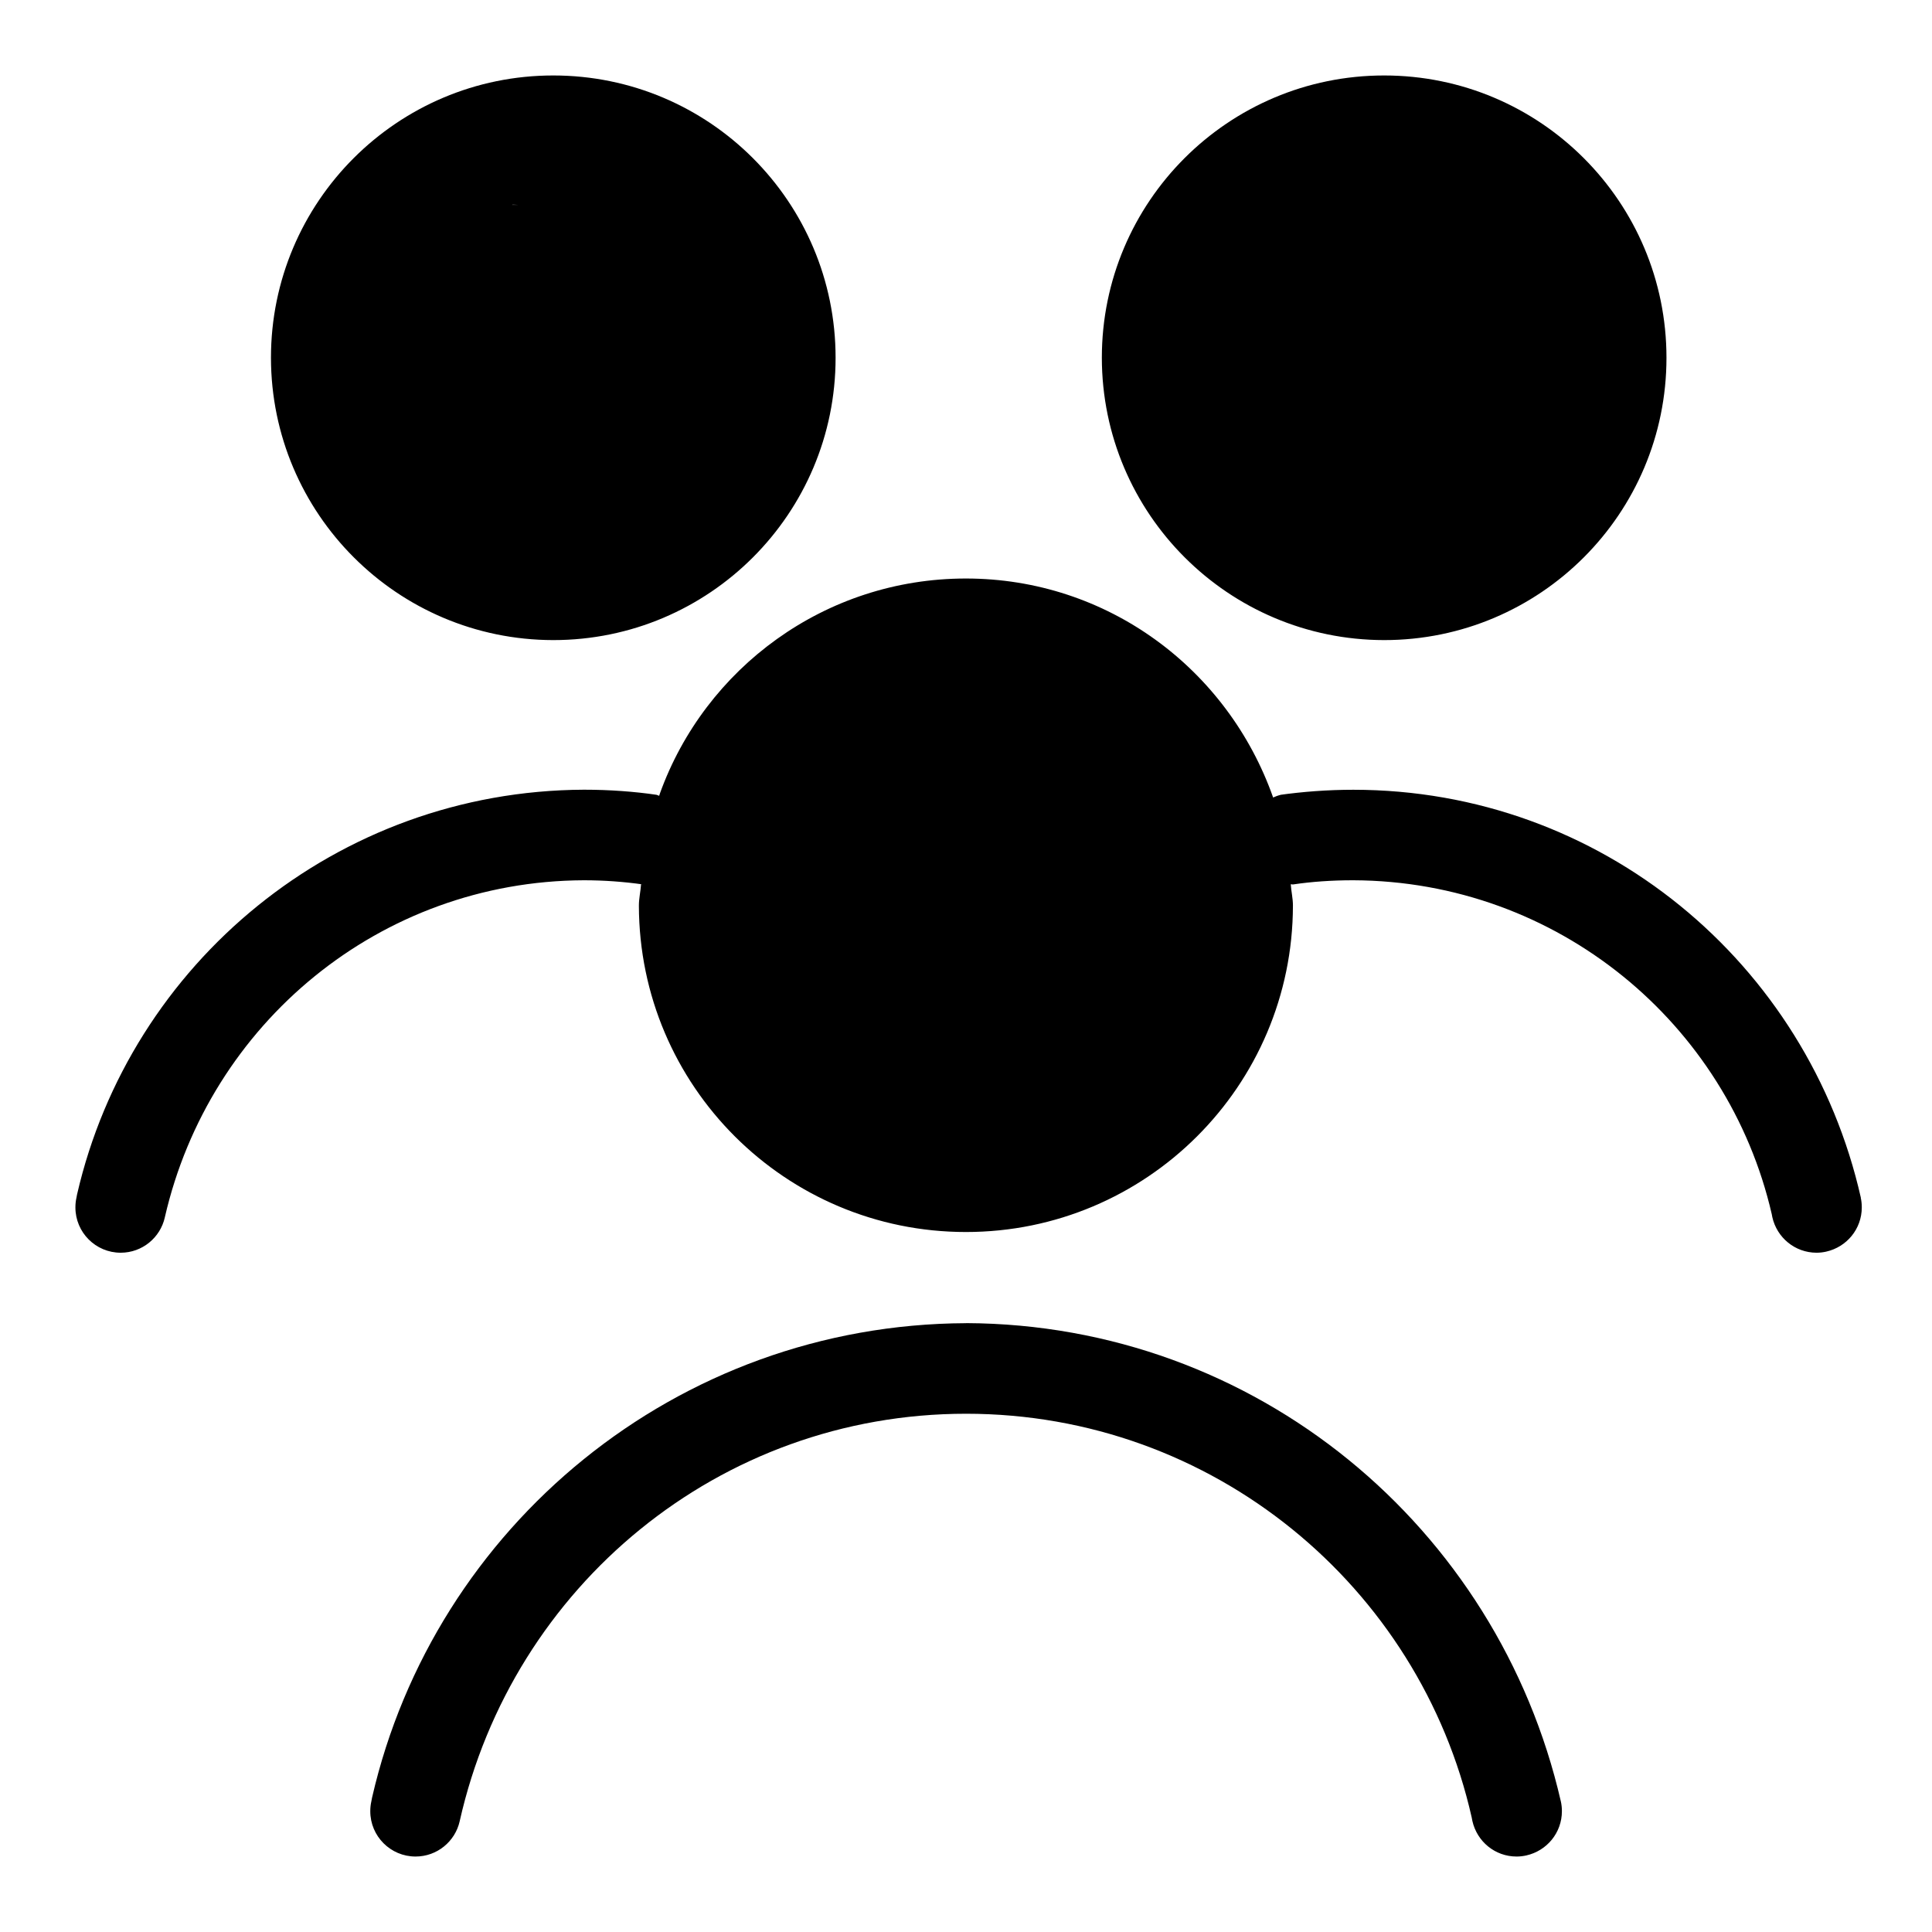 <svg width="32" height="32" xmlns="http://www.w3.org/2000/svg">
 <title>users</title>

 <g>
  <title>background</title>
  <rect fill="none" id="canvas_background" height="402" width="582" y="-1" x="-1"/>
 </g>
 <g>
  <title>Layer 1</title>
  <path id="svg_1" d="m16,21.916c-4.797,0.02 -8.806,3.369 -9.837,7.856l-0.013,0.068c-0.011,0.048 -0.017,0.103 -0.017,0.16c0,0.414 0.336,0.75 0.75,0.75c0.357,0 0.656,-0.25 0.731,-0.585l0.001,-0.005c0.875,-3.885 4.297,-6.744 8.386,-6.744s7.511,2.859 8.375,6.687l0.011,0.057c0.076,0.34 0.374,0.59 0.732,0.59c0,0 0.001,0 0.001,0l0,0c0.057,0 0.112,-0.007 0.165,-0.019l-0.005,0.001c0.34,-0.076 0.59,-0.375 0.59,-0.733c0,-0.057 -0.006,-0.112 -0.018,-0.165l0.001,0.005c-1.045,-4.554 -5.055,-7.903 -9.849,-7.924l-0.002,0l-0.002,0.001zm-6.836,-11.314c0,0 0,0 0,0c2.582,0 4.676,-2.093 4.676,-4.676s-2.093,-4.676 -4.676,-4.676c-2.582,0 -4.676,2.093 -4.676,4.676l0,0c0.003,2.581 2.095,4.673 4.675,4.676l0,0l0.001,0zm0,-7.852c0,0 0,0 0,0c1.754,0 3.176,1.422 3.176,3.176s-1.422,3.176 -3.176,3.176c-1.754,0 -3.176,-1.422 -3.176,-3.176l0,0c0.002,-1.753 1.423,-3.174 3.175,-3.176l0,0l0.001,0zm13.762,7.852c2.582,0 4.676,-2.093 4.676,-4.676s-2.093,-4.676 -4.676,-4.676c-2.582,0 -4.676,2.093 -4.676,4.676l0,0c0.003,2.581 2.095,4.673 4.675,4.676l0,0l0.001,0zm0,-7.852c1.754,0 3.176,1.422 3.176,3.176s-1.422,3.176 -3.176,3.176c-1.754,0 -3.176,-1.422 -3.176,-3.176l0,0c0.002,-1.753 1.423,-3.174 3.176,-3.176l0,0zm7.896,17.09c-0.878,-3.894 -4.308,-6.759 -8.406,-6.759c-0.423,0 -0.839,0.031 -1.246,0.089l0.046,-0.006c-0.049,0.012 -0.092,0.028 -0.133,0.047l0.004,-0.002c-0.751,-2.129 -2.745,-3.627 -5.089,-3.627c-2.334,0 -4.321,1.485 -5.068,3.561l-0.012,0.038c-0.017,-0.004 -0.03,-0.014 -0.047,-0.017c-0.359,-0.053 -0.773,-0.084 -1.195,-0.084c-0.002,0 -0.005,0 -0.007,0l0,0c-4.092,0.018 -7.511,2.874 -8.392,6.701l-0.011,0.058c-0.011,0.048 -0.017,0.103 -0.017,0.16c0,0.414 0.336,0.75 0.75,0.75c0.357,0 0.656,-0.25 0.731,-0.585l0.001,-0.005c0.737,-3.207 3.56,-5.565 6.937,-5.579l0.002,0c0.335,0 0.664,0.024 0.985,0.07l-0.037,-0.004c-0.008,0.119 -0.036,0.232 -0.036,0.354c0.006,2.987 2.429,5.406 5.417,5.406s5.411,-2.419 5.416,-5.406l0,-0.001c0,-0.12 -0.028,-0.233 -0.036,-0.352c0.016,-0.002 0.031,0.005 0.047,0.001c0.294,-0.044 0.634,-0.068 0.98,-0.068c0.004,0 0.007,0 0.011,0l-0.001,0c3.379,0.013 6.203,2.371 6.93,5.531l0.009,0.048c0.076,0.34 0.375,0.589 0.732,0.59l0,0c0.057,0 0.112,-0.007 0.165,-0.019l-0.005,0.001c0.34,-0.076 0.59,-0.375 0.59,-0.733c0,-0.057 -0.006,-0.112 -0.018,-0.165l0.001,0.005l0.002,0.002zm-14.822,-0.924c0,0 0,0 -0.001,0c-2.163,0 -3.917,-1.753 -3.917,-3.917s1.754,-3.917 3.917,-3.917c2.163,0 3.917,1.754 3.917,3.917c0,0 0,0 0,0.001l0,0c-0.003,2.162 -1.754,3.913 -3.916,3.916l0,0z"/>
  <path d="m9.649,2.652c-0.068,0 -0.27,0 -0.676,0c-0.338,0 -0.611,-0.032 -0.811,0c-0.211,0.034 -0.27,0.068 -0.405,0.068c-0.135,0 -0.203,0.068 -0.27,0.068c-0.135,0 -0.203,0.068 -0.338,0.068c-0.135,0 -0.203,0 -0.27,0c-0.068,0 -0.155,0.02 -0.203,0.068c-0.048,0.048 -0.042,0.073 -0.068,0.135c-0.037,0.088 -0.068,0.135 -0.135,0.203c-0.068,0.068 -0.135,0.135 -0.135,0.203c0,0.135 0,0.203 0,0.338c0,0.068 0,0.135 0,0.203c0,0.068 0,0.135 0,0.203c0,0.068 0,0.135 0,0.203c0,0.068 0,0.135 0,0.203c0,0.068 0,0.135 0,0.203c0,0.068 0,0.203 0,0.27c0,0.068 0,0.135 0,0.203c0,0.068 0,0.135 0,0.203c0,0.068 -0.016,0.137 0,0.203c0.035,0.147 0.087,0.155 0.135,0.203c0.048,0.048 0.042,0.14 0.068,0.203c0.037,0.088 0.032,0.213 0.068,0.27c0.079,0.129 0.166,0.182 0.203,0.27c0.026,0.062 0.031,0.114 0.068,0.203c0.026,0.062 0.1,0.123 0.135,0.27c0.016,0.066 -0.003,0.088 0.068,0.203c0.079,0.129 0.135,0.135 0.203,0.203c0.068,0.068 0.02,0.155 0.068,0.203c0.096,0.096 0.135,0.068 0.203,0.135c0.068,0.068 0.135,0.135 0.203,0.135c0.068,0 0.073,0.042 0.135,0.068c0.088,0.037 0.135,0.068 0.203,0.068c0.068,0 0.135,0 0.203,0c0.068,0 0.087,0.02 0.135,0.068c0.048,0.048 0.114,0.031 0.203,0.068c0.062,0.026 0.094,0.062 0.27,0.135c0.062,0.026 0.114,0.031 0.203,0.068c0.062,0.026 0.135,0 0.203,0c0.068,0 0.135,0 0.203,0c0.068,0 0.135,0 0.203,0c0.068,0 0.135,0 0.203,0c0.068,0 0.135,0 0.203,0c0.068,0 0.135,0 0.203,0c0.068,0 0.135,0 0.203,0c0.068,0 0.114,-0.099 0.203,-0.135c0.062,-0.026 0.14,-0.042 0.203,-0.068c0.088,-0.037 0.087,-0.087 0.135,-0.135c0.096,-0.096 0.177,-0.005 0.203,-0.068c0.037,-0.088 0.135,-0.135 0.203,-0.135c0.068,0 0.099,-0.047 0.135,-0.135c0.026,-0.062 0.005,-0.109 0.068,-0.135c0.088,-0.037 0.099,-0.114 0.135,-0.203c0.026,-0.062 0.016,-0.145 0.068,-0.27c0.037,-0.088 0.1,-0.123 0.135,-0.27c0.016,-0.066 0.068,-0.203 0.068,-0.338c0,-0.068 0,-0.135 0,-0.203c0,-0.135 0,-0.203 0,-0.27c0,-0.068 0,-0.135 0,-0.203c0,-0.068 0,-0.135 0,-0.203c0,-0.068 -0.068,-0.135 -0.068,-0.203c0,-0.068 -0.042,-0.14 -0.068,-0.203c-0.037,-0.088 -0.099,-0.114 -0.135,-0.203c-0.026,-0.062 -0.1,-0.123 -0.135,-0.27c-0.016,-0.066 -0.068,-0.135 -0.203,-0.27c-0.068,-0.068 -0.114,-0.08 -0.203,-0.203c-0.056,-0.078 -0.135,-0.135 -0.203,-0.203c-0.068,-0.068 -0.14,-0.109 -0.203,-0.135c-0.088,-0.037 -0.137,-0.12 -0.203,-0.135c-0.147,-0.035 -0.167,-0.078 -0.203,-0.135c-0.079,-0.129 -0.148,-0.114 -0.27,-0.203c-0.078,-0.056 -0.08,-0.114 -0.203,-0.203c-0.078,-0.056 -0.087,-0.087 -0.135,-0.135c-0.048,-0.048 -0.087,-0.087 -0.135,-0.135c-0.048,-0.048 -0.062,0.042 0,0.068c0.088,0.037 0.135,0.135 0.27,0.27c0.068,0.068 0.135,0.135 0.203,0.27c0.068,0.135 0.135,0.203 0.203,0.27c0.135,0.135 0.177,0.275 0.203,0.338c0.037,0.088 0.166,0.114 0.203,0.203c0.026,0.062 0.012,0.125 0.068,0.203c0.088,0.123 0.02,0.222 0.068,0.27c0.096,0.096 0.04,0.107 0.135,0.203c0.048,0.048 0.068,0.068 0.068,0.135c0,0.135 0,0.203 0,0.27c0,0.068 0,0.135 0,0.203c0,0.068 0,0.135 0,0.203c0,0.068 0,0.135 0,0.203c0,0.068 -0.02,0.087 -0.068,0.135c-0.048,0.048 -0.042,0.073 -0.068,0.135c-0.037,0.088 -0.087,0.087 -0.135,0.135c-0.048,0.048 -0.099,0.047 -0.135,0.135c-0.026,0.062 -0.042,0.073 -0.068,0.135c-0.037,0.088 -0.068,0.135 -0.135,0.135c-0.068,0 -0.087,0.02 -0.135,0.068c-0.048,0.048 -0.02,0.087 -0.068,0.135c-0.048,0.048 -0.155,0.02 -0.203,0.068c-0.048,0.048 -0.02,0.087 -0.068,0.135c-0.096,0.096 -0.203,0 -0.27,0c-0.068,0 -0.135,0 -0.203,0c-0.068,0 -0.135,0 -0.203,0c-0.068,0 -0.089,-0.104 -0.203,-0.203c-0.161,-0.14 -0.27,-0.203 -0.338,-0.27c-0.068,-0.068 -0.058,-0.147 -0.135,-0.203c-0.123,-0.088 -0.193,-0.147 -0.27,-0.203c-0.123,-0.088 -0.142,-0.191 -0.27,-0.27c-0.057,-0.036 -0.135,-0.068 -0.203,-0.135c-0.068,-0.068 -0.14,-0.177 -0.203,-0.203c-0.088,-0.037 -0.099,-0.114 -0.135,-0.203c-0.026,-0.062 -0.052,-0.137 -0.068,-0.203c-0.035,-0.147 -0.068,-0.203 -0.068,-0.27c0,-0.068 0,-0.135 0,-0.27c0,-0.068 0,-0.135 0,-0.203c0,-0.068 0,-0.135 0,-0.203c0,-0.068 0.068,-0.135 0.135,-0.203c0.068,-0.068 0.114,-0.166 0.203,-0.203c0.062,-0.026 0.135,0 0.27,0c0.068,0 0.135,0 0.203,0c0.068,0 0.135,0 0.203,0c0.068,0 0.135,0 0.203,0c0.068,0 0.135,0 0.203,0c0.068,0 0.114,0.031 0.203,0.068c0.062,0.026 0.135,0.068 0.203,0.068c0.068,0 0.087,0.02 0.135,0.068c0.048,0.048 0.047,0.166 0.135,0.203c0.062,0.026 0.087,0.02 0.135,0.068c0.048,0.048 0.068,0.068 0.068,0.135c0,0.068 0.099,0.047 0.135,0.135c0.026,0.062 0.068,0.135 0.068,0.203c0,0.068 0,0.135 0,0.203c0,0.135 0,0.203 0,0.27c0,0.068 0,0.203 0,0.27c0,0.068 0,0.135 0,0.203c0,0.068 0,0.135 -0.068,0.135c-0.068,0 -0.125,-0.012 -0.203,-0.068c-0.123,-0.088 -0.27,-0.203 -0.338,-0.27c-0.068,-0.068 -0.155,-0.155 -0.203,-0.203c-0.048,-0.048 -0.079,-0.058 -0.135,-0.135c-0.088,-0.123 -0.125,-0.147 -0.203,-0.203c-0.123,-0.088 -0.142,-0.191 -0.27,-0.27c-0.057,-0.036 -0.182,-0.166 -0.27,-0.203c-0.062,-0.026 -0.203,-0.068 -0.27,-0.135c-0.068,-0.068 -0.114,-0.099 -0.203,-0.135c-0.062,-0.026 -0.135,-0.068 -0.203,-0.135c-0.068,-0.068 -0.068,-0.135 -0.135,-0.135l-0.135,0l0,-0.068l0,-0.068" id="svg_5" stroke-width="1.5" stroke="#000" fill="none"/>
  <polyline stroke-linecap="round" id="svg_6" points="9.595,6.618 9.595,6.618 " stroke-width="1.5" stroke="#000" fill="none"/>
  <path d="m7.961,2.762c0,0.065 -0.077,0.186 -0.131,0.261c-0.085,0.119 -0.116,0.198 -0.131,0.261c-0.034,0.142 -0.07,0.171 -0.131,0.196c-0.085,0.035 -0.065,0.131 -0.065,0.196c0,0.065 -0.019,0.085 -0.065,0.131c-0.046,0.046 -0.065,0.065 -0.065,0.131c0,0.065 -0.019,0.085 -0.065,0.131c-0.046,0.046 -0.065,0.196 -0.065,0.261c0,0.065 0,0.196 0,0.261c0,0.065 -0.065,0.196 0,0.196c0.065,0 0,-0.131 0,-0.196c0,-0.196 0,-0.392 0,-0.588c0,-0.131 0,-0.196 0,-0.327c0,-0.131 0,-0.196 0,-0.327c0,-0.065 0,-0.131 0,-0.196l0,-0.065l0,-0.065" id="svg_7" stroke-width="1.5" stroke="#000" fill="none"/>
  <path d="m11.359,5.834c-0.065,0 -0.131,0 -0.261,0c-0.131,0 -0.201,0.04 -0.261,0.065c-0.085,0.035 -0.201,0.086 -0.392,0.131c-0.142,0.034 -0.25,0.097 -0.392,0.131c-0.064,0.015 -0.176,0.095 -0.261,0.131c-0.121,0.05 -0.156,0.06 -0.327,0.131c-0.121,0.05 -0.241,0.03 -0.327,0.065c-0.06,0.025 -0.131,0 -0.196,0c-0.065,0 -0.176,0.03 -0.261,0.065c-0.06,0.025 -0.111,0.095 -0.196,0.131c-0.06,0.025 -0.085,0.019 -0.131,0.065c-0.046,0.046 -0.161,0.045 -0.196,0.131c-0.025,0.06 -0.019,0.085 -0.065,0.131c-0.046,0.046 -0.131,0 -0.131,0.065c0,0.065 0,0.131 0,0.196c0,0.065 0.065,0.131 0.065,0.196c0,0.065 0,0.131 0,0.261c0,0.065 0,0.131 0,0.261c0,0.065 0.019,0.085 0.065,0.131c0.046,0.046 -0.046,0.15 0,0.196c0.046,0.046 0.019,0.085 0.065,0.131c0.046,0.046 0.065,0.065 0.131,0.065l0.065,0" id="svg_8" stroke-width="1.5" stroke="#000" fill="none"/>
  <path d="m8.418,3.546c0,0.065 -0.065,0.196 -0.065,0.392c0,0.261 -0.065,0.523 -0.065,0.784c0,0.131 0,0.523 0,0.654c0,0.261 0,0.327 0,0.588c0,0.196 0,0.392 0,0.588c0,0.196 0,0.327 0,0.523c0,0.065 0,0.261 0,0.392c0,0.065 0,0.261 0,0.327c0,0.065 0,0.131 0,0.196c0,0.131 0,0.196 0,0.261c0,0.065 -0.025,0.136 0,0.196c0.035,0.085 0.065,0.131 0.065,0.196c0,0.065 0.03,0.111 0.065,0.196c0.025,0.06 0,0.131 0,0.196l0,0.065l0,0.065l0.065,0.065" id="svg_9" stroke-width="1.5" stroke="#000" fill="none"/>
  <path d="m20.183,6.356c0.065,0 0.035,0.069 0.065,0.196c0.034,0.142 0.095,0.176 0.131,0.261c0.025,0.06 -0.025,0.136 0,0.196c0.035,0.085 0.085,0.15 0.131,0.196c0.046,0.046 0.065,0.196 0.065,0.261c0,0.065 0.095,0.111 0.131,0.196c0.025,0.06 0.065,0.065 0.065,0.131c0,0.065 0.07,0.106 0.131,0.131c0.085,0.035 0.065,0.131 0.131,0.131c0.065,0 0.019,0.085 0.065,0.131c0.046,0.046 0.085,0.019 0.131,0.065c0.046,0.046 0.136,0.04 0.196,0.065c0.085,0.035 0.15,0.085 0.196,0.131c0.046,0.046 0.07,0.04 0.131,0.065c0.085,0.035 0.143,0.045 0.261,0.131c0.075,0.054 0.196,0.065 0.261,0.065c0.065,0 0.131,0 0.196,0c0.065,0 0.131,0 0.196,0c0.065,0 0.131,0 0.327,0c0.065,0 0.196,0 0.261,0c0.131,0 0.196,0 0.261,0c0.065,0 0.131,0 0.196,0c0.065,0 0.131,0 0.196,0c0.131,0 0.281,-0.019 0.327,-0.065c0.046,-0.046 0.065,-0.131 0.131,-0.131c0.131,0 0.15,-0.085 0.196,-0.131c0.046,-0.046 0.085,-0.019 0.131,-0.065c0.046,-0.046 0.065,-0.065 0.065,-0.131c0,-0.065 0.019,-0.085 0.065,-0.131c0.046,-0.046 0.065,-0.065 0.131,-0.131c0.065,-0.065 0.045,-0.161 0.131,-0.196c0.06,-0.025 0.106,-0.07 0.131,-0.131c0.035,-0.085 0.085,-0.085 0.131,-0.131c0.046,-0.046 0.03,-0.111 0.065,-0.196c0.025,-0.06 0.097,-0.054 0.131,-0.196c0.015,-0.064 0.065,-0.131 0.065,-0.196c0,-0.065 0,-0.131 0,-0.196c0,-0.131 0,-0.196 0,-0.327c0,-0.196 0,-0.261 0,-0.392c0,-0.131 0,-0.261 0,-0.327c0,-0.131 0,-0.196 0,-0.327c0,-0.065 0,-0.131 0,-0.196c0,-0.065 0,-0.131 0,-0.196c0,-0.131 -0.015,-0.206 -0.065,-0.327c-0.035,-0.085 -0.019,-0.15 -0.065,-0.196c-0.046,-0.046 -0.095,-0.045 -0.131,-0.131c-0.025,-0.06 -0.131,-0.131 -0.196,-0.196c-0.065,-0.065 -0.072,-0.185 -0.196,-0.261c-0.111,-0.069 -0.221,-0.125 -0.392,-0.196c-0.06,-0.025 -0.201,-0.04 -0.261,-0.065c-0.085,-0.035 -0.198,-0.116 -0.261,-0.131c-0.142,-0.034 -0.266,-0.04 -0.327,-0.065c-0.171,-0.071 -0.263,-0.116 -0.327,-0.131c-0.142,-0.034 -0.196,-0.065 -0.261,-0.065c-0.065,0 -0.131,0 -0.261,0c-0.065,0 -0.131,0 -0.196,0c-0.065,0 -0.131,0 -0.196,0c-0.065,0 -0.131,0 -0.196,0c-0.065,0 -0.136,0.04 -0.196,0.065c-0.085,0.035 -0.131,0.131 -0.196,0.131c-0.065,0 -0.085,0.019 -0.131,0.065c-0.046,0.046 -0.07,0.04 -0.131,0.065c-0.085,0.035 -0.15,0.085 -0.196,0.131c-0.046,0.046 -0.065,0.065 -0.131,0.131c-0.065,0.065 -0.085,0.085 -0.131,0.131c-0.046,0.046 -0.085,0.085 -0.131,0.131c-0.046,0.046 -0.045,0.161 -0.131,0.196c-0.06,0.025 -0.106,0.07 -0.131,0.131c-0.035,0.085 -0.085,0.15 -0.131,0.196c-0.046,0.046 -0.131,0 -0.131,0.065c0,0.065 0,0.131 0,0.196c0,0.065 0,0.131 0,0.196c0,0.065 0,0.131 0,0.196c0,0.065 0,0.131 0,0.196c0,0.065 0,0.131 0,0.196c0,0.065 0,0.131 0,0.196c0,0.065 0.065,0.131 0.065,0.196c0,0.065 0.04,0.136 0.065,0.196c0.035,0.085 0.065,0.131 0.131,0.196c0.065,0.065 0.095,0.111 0.131,0.196c0.025,0.06 0.04,0.07 0.065,0.131c0.035,0.085 0.121,0.142 0.196,0.196c0.119,0.085 0.215,0.085 0.261,0.131c0.046,0.046 0.111,0.095 0.196,0.131c0.06,0.025 0.119,0.097 0.261,0.131c0.127,0.03 0.185,0.032 0.327,0.065c0.064,0.015 0.2,-0.03 0.327,0c0.142,0.034 0.196,0.065 0.327,0.065c0.065,0 0.196,0 0.261,0c0.131,0 0.261,0 0.327,0c0.131,0 0.196,0 0.327,0c0.131,0 0.185,-0.032 0.327,-0.065c0.127,-0.03 0.132,-0.05 0.196,-0.065c0.142,-0.034 0.206,-0.162 0.261,-0.196c0.124,-0.077 0.101,-0.2 0.131,-0.327c0.034,-0.142 0.131,-0.196 0.131,-0.261c0,-0.131 0,-0.196 0,-0.392c0,-0.131 0,-0.261 0,-0.392c0,-0.065 0.03,-0.2 0,-0.327c-0.034,-0.142 -0.131,-0.261 -0.261,-0.392c-0.131,-0.131 -0.196,-0.131 -0.327,-0.261c-0.065,-0.065 -0.15,-0.062 -0.261,-0.131c-0.124,-0.077 -0.206,-0.081 -0.327,-0.131c-0.085,-0.035 -0.111,-0.095 -0.196,-0.131c-0.121,-0.05 -0.261,0 -0.327,0c-0.131,0 -0.199,-0.019 -0.261,0c-0.226,0.068 -0.266,0.106 -0.327,0.131c-0.085,0.035 -0.111,0.095 -0.196,0.131c-0.06,0.025 -0.185,0.006 -0.261,0.131c-0.034,0.056 -0.085,0.085 -0.131,0.131c-0.046,0.046 -0.065,0.131 -0.065,0.196c0,0.065 0,0.196 0,0.261c0,0.065 0,0.131 0,0.196c0,0.065 0.03,0.111 0.065,0.196c0.025,0.06 0.045,0.095 0.131,0.131c0.06,0.025 0.262,0.12 0.327,0.131c0.204,0.033 0.262,0.055 0.327,0.065c0.204,0.033 0.261,0.065 0.392,0.065c0.065,0 0.196,0 0.327,0c0.065,0 0.201,-0.04 0.261,-0.065c0.085,-0.035 0.196,-0.065 0.261,-0.131c0.065,-0.065 0.131,-0.131 0.131,-0.196c0,-0.131 -0.07,-0.171 -0.131,-0.196c-0.085,-0.035 -0.134,-0.101 -0.261,-0.131c-0.284,-0.067 -0.458,-0.196 -0.588,-0.196c-0.065,0 -0.196,0 -0.327,0c-0.065,0 -0.201,-0.025 -0.261,0c-0.085,0.035 -0.241,0.161 -0.327,0.196c-0.06,0.025 -0.106,0.07 -0.131,0.131c-0.035,0.085 -0.065,0.131 -0.065,0.196c0,0.131 0,0.196 0,0.392c0,0.065 0.101,0.134 0.131,0.261c0.034,0.142 0.186,0.207 0.261,0.261c0.119,0.085 0.2,0.166 0.327,0.196c0.284,0.067 0.327,0.196 0.588,0.196c0.196,0 0.327,0 0.458,0c0.065,0 0.196,0 0.327,0c0.065,0 0.131,0 0.196,0c0.065,0 0.131,0 0.196,0l0.065,0" id="svg_10" stroke-width="1.5" stroke="#000" fill="none"/>
  <path d="m23.255,6.945c-0.065,0 -0.266,-0.078 -0.588,-0.131c-0.204,-0.033 -0.261,-0.131 -0.458,-0.131c-0.131,0 -0.196,0 -0.523,0c-0.196,0 -0.458,0 -0.523,0c-0.196,0 -0.261,0 -0.327,0c-0.065,0 -0.131,0 -0.261,0c-0.131,0 -0.196,0 -0.327,0c-0.065,0 -0.15,-0.019 -0.196,-0.065c-0.046,-0.046 -0.019,-0.085 -0.065,-0.131c-0.046,-0.046 -0.085,-0.019 -0.131,-0.065c-0.046,-0.046 0,-0.131 0,-0.196c0,-0.065 0,-0.131 0,-0.196l0,-0.065l0,-0.065" id="svg_11" stroke-width="1.5" stroke="#000" fill="none"/>
  <path d="m20.902,6.356c0,-0.065 -0.019,-0.085 -0.065,-0.131c-0.046,-0.046 -0.085,-0.019 -0.131,-0.065c-0.046,-0.046 -0.019,-0.085 -0.065,-0.131c-0.046,-0.046 -0.111,-0.095 -0.196,-0.131c-0.06,-0.025 -0.085,-0.019 -0.131,-0.065c-0.046,-0.046 -0.07,-0.04 -0.131,-0.065c-0.085,-0.035 -0.131,-0.065 -0.131,-0.131l-0.065,-0.065l-0.065,-0.065" id="svg_12" stroke-width="1.5" stroke="#000" fill="none"/>
  <path d="m23.059,2.762c-0.065,0 -0.31,-0.08 -0.784,0.261c-0.15,0.108 -0.344,0.289 -0.654,0.392c-0.062,0.021 -0.208,0.111 -0.327,0.196c-0.075,0.054 -0.201,0.106 -0.261,0.131c-0.085,0.035 -0.198,0.116 -0.261,0.131c-0.142,0.034 -0.201,0.106 -0.261,0.131c-0.085,0.035 -0.085,0.085 -0.131,0.131c-0.092,0.092 -0.131,0.065 -0.196,0.131c-0.065,0.065 -0.161,0.111 -0.196,0.196c-0.025,0.06 -0.019,0.085 -0.065,0.131c-0.046,0.046 -0.04,0.07 -0.065,0.131c-0.035,0.085 -0.131,0.065 -0.131,0.196c0,0.065 0,0.131 0,0.261c0,0.065 0,0.131 0,0.196c0,0.065 0,0.131 0,0.196l0,0.065l0,0.065" id="svg_13" stroke-width="1.5" stroke="#000" fill="none"/>
  <path d="m16.458,10.932c-0.065,0 -0.136,-0.025 -0.196,0c-0.171,0.071 -0.185,0.163 -0.327,0.196c-0.127,0.03 -0.176,0.03 -0.261,0.065c-0.06,0.025 -0.15,0.019 -0.196,0.065c-0.046,0.046 -0.185,0.097 -0.327,0.131c-0.127,0.03 -0.196,0.065 -0.261,0.065c-0.065,0 -0.131,0 -0.196,0.065c-0.065,0.065 -0.111,0.095 -0.196,0.131c-0.06,0.025 -0.196,0.065 -0.261,0.065c-0.065,0 -0.215,0.085 -0.261,0.131c-0.046,0.046 -0.075,0.015 -0.196,0.065c-0.085,0.035 -0.085,0.085 -0.131,0.131c-0.046,0.046 -0.095,0.045 -0.131,0.131c-0.025,0.06 -0.04,0.07 -0.065,0.131c-0.035,0.085 -0.15,0.085 -0.196,0.131c-0.046,0.046 -0.065,0.131 -0.065,0.196c0,0.065 -0.075,0.096 -0.131,0.131c-0.124,0.077 -0.095,0.176 -0.131,0.261c-0.025,0.06 -0.019,0.085 -0.065,0.131c-0.046,0.046 0.02,0.143 -0.065,0.261c-0.054,0.075 -0.065,0.131 -0.065,0.196c0,0.131 0,0.196 0,0.261c0,0.131 0,0.261 0,0.327c0,0.131 0,0.196 0,0.327c0,0.065 0,0.131 0,0.261c0,0.131 0,0.261 0,0.327c0,0.131 0,0.196 0,0.327c0,0.131 0,0.196 0,0.261c0,0.131 0,0.196 0,0.327c0,0.065 0.032,0.119 0.065,0.261c0.015,0.064 0.065,0.065 0.065,0.131c0,0.131 0.085,0.15 0.131,0.196c0.092,0.092 0.04,0.201 0.065,0.261c0.035,0.085 0.131,0.131 0.261,0.261c0.065,0.065 0.078,0.111 0.196,0.196c0.075,0.054 0.196,0.131 0.327,0.261c0.065,0.065 0.261,0.196 0.392,0.261c0.131,0.065 0.197,0.186 0.261,0.196c0.204,0.033 0.263,0.05 0.327,0.065c0.142,0.034 0.216,0.022 0.392,0.131c0.079,0.049 0.176,0.095 0.261,0.131c0.121,0.05 0.196,0 0.261,0c0.065,0 0.196,0 0.261,0c0.131,0 0.196,0 0.261,0c0.065,0 0.196,0 0.261,0c0.065,0 0.176,-0.03 0.261,-0.065c0.06,-0.025 0.132,-0.05 0.196,-0.065c0.142,-0.034 0.201,-0.04 0.261,-0.065c0.085,-0.035 0.141,-0.081 0.261,-0.131c0.171,-0.071 0.176,-0.226 0.261,-0.261c0.06,-0.025 0.111,-0.095 0.196,-0.131c0.06,-0.025 0.196,-0.131 0.261,-0.196c0.065,-0.065 0.131,-0.131 0.196,-0.196c0.065,-0.065 0.065,-0.131 0.131,-0.196c0.131,-0.131 0.161,-0.176 0.196,-0.261c0.025,-0.06 0.085,-0.085 0.131,-0.131c0.046,-0.046 0.04,-0.201 0.065,-0.261c0.035,-0.085 0.04,-0.136 0.065,-0.196c0.071,-0.171 0.163,-0.185 0.196,-0.327c0.03,-0.127 0,-0.261 0,-0.392c0,-0.131 0,-0.261 0,-0.392c0,-0.065 0,-0.196 0,-0.327c0,-0.065 0,-0.196 0,-0.327c0,-0.065 -0.03,-0.176 -0.065,-0.261c-0.075,-0.181 -0.05,-0.263 -0.065,-0.327c-0.034,-0.142 -0.163,-0.25 -0.196,-0.392c-0.015,-0.064 -0.015,-0.141 -0.065,-0.261c-0.035,-0.085 -0.131,-0.131 -0.196,-0.261c-0.065,-0.131 -0.162,-0.206 -0.196,-0.261c-0.077,-0.124 -0.093,-0.158 -0.196,-0.261c-0.103,-0.103 -0.196,-0.131 -0.261,-0.196c-0.065,-0.065 -0.136,-0.171 -0.196,-0.196c-0.085,-0.035 -0.201,-0.171 -0.261,-0.196c-0.085,-0.035 -0.136,-0.04 -0.196,-0.065c-0.085,-0.035 -0.186,-0.077 -0.261,-0.131c-0.119,-0.085 -0.176,-0.095 -0.261,-0.131c-0.06,-0.025 -0.196,0 -0.261,0c-0.065,0 -0.176,0.03 -0.261,0.065c-0.06,0.025 -0.143,-0.02 -0.261,0.065c-0.075,0.054 -0.169,-0.027 -0.261,0.065c-0.046,0.046 -0.106,0.07 -0.131,0.131c-0.035,0.085 -0.201,0.106 -0.261,0.131c-0.085,0.035 -0.176,0.226 -0.261,0.261c-0.06,0.025 -0.065,0.065 -0.131,0.131c-0.065,0.065 -0.038,0.169 -0.131,0.261c-0.046,0.046 -0.065,0.065 -0.131,0.131c-0.065,0.065 -0.085,0.15 -0.131,0.196c-0.046,0.046 -0.065,0.196 -0.065,0.261c0,0.065 -0.095,0.111 -0.131,0.196c-0.025,0.06 -0.065,0.131 -0.065,0.196c0,0.065 0,0.131 0,0.196c0,0.065 0,0.131 0,0.196c0,0.065 0,0.196 0,0.261c0,0.065 0,0.131 0,0.196c0,0.065 0,0.131 0,0.261c0,0.131 0,0.196 0,0.327c0,0.131 0.03,0.307 0.065,0.392c0.025,0.06 0.065,0.196 0.065,0.261c0,0.196 -0.015,0.263 0,0.327c0.034,0.142 0.045,0.274 0.131,0.392c0.054,0.075 0.098,0.123 0.131,0.327c0.01,0.065 0.011,0.186 0.065,0.261c0.085,0.119 0.095,0.241 0.131,0.327c0.025,0.06 0.04,0.136 0.065,0.196c0.035,0.085 0,0.196 0.065,0.196c0.131,0 -0.074,-0.335 -0.131,-0.523c-0.068,-0.226 -0.228,-0.45 -0.261,-0.654c-0.042,-0.258 -0.032,-0.384 -0.065,-0.588c-0.031,-0.194 -0.097,-0.315 -0.131,-0.458c-0.015,-0.064 -0.015,-0.206 -0.065,-0.327c-0.035,-0.085 -0.097,-0.119 -0.131,-0.261c-0.03,-0.127 -0.065,-0.261 -0.065,-0.327c0,-0.131 0.02,-0.226 -0.065,-0.261c-0.06,-0.025 -0.019,-0.085 -0.065,-0.131c-0.046,-0.046 -0.065,-0.065 -0.131,-0.065c-0.065,0 -0.131,0 -0.196,0c-0.065,0 -0.065,0.065 -0.065,0.131c0,0.065 0,0.131 0,0.196c0,0.065 0,0.131 0,0.196c0,0.196 0,0.261 0,0.327c0,0.065 0,0.131 0,0.196c0,0.065 0,0.196 0,0.392c0,0.131 0.065,0.327 0.131,0.458c0.065,0.131 0.093,0.223 0.196,0.327c0.103,0.103 0.131,0.261 0.261,0.392c0.065,0.065 0.123,0.209 0.327,0.327c0.126,0.073 0.327,0.131 0.458,0.261c0.065,0.065 0.196,0.065 0.327,0.131c0.131,0.065 0.196,0.065 0.327,0.065c0.065,0 0.131,0 0.261,0c0.131,0 0.196,0 0.327,0c0.131,0 0.196,0 0.327,0c0.065,0 0.266,-0.106 0.327,-0.131c0.171,-0.071 0.241,-0.274 0.327,-0.392c0.108,-0.15 0.196,-0.196 0.261,-0.261c0.065,-0.065 0.095,-0.176 0.131,-0.261c0.05,-0.121 0.015,-0.271 0.065,-0.392c0.035,-0.085 0.065,-0.196 0.065,-0.327c0,-0.065 0,-0.261 0,-0.392c0,-0.131 -0.032,-0.25 -0.065,-0.392c-0.045,-0.191 -0.035,-0.265 -0.065,-0.392c-0.034,-0.142 -0.11,-0.198 -0.131,-0.327c-0.033,-0.204 -0.226,-0.307 -0.261,-0.392c-0.05,-0.121 -0.116,-0.263 -0.131,-0.327c-0.034,-0.142 -0.153,-0.177 -0.261,-0.327c-0.085,-0.119 -0.106,-0.201 -0.131,-0.261c-0.071,-0.171 -0.215,-0.15 -0.261,-0.196c-0.046,-0.046 -0.019,-0.085 -0.065,-0.131c-0.046,-0.046 -0.131,0 -0.196,0c-0.065,0 -0.136,-0.025 -0.196,0c-0.085,0.035 -0.15,0.085 -0.196,0.131c-0.092,0.092 -0.095,0.176 -0.131,0.261c-0.05,0.121 -0.015,0.206 -0.065,0.327c-0.035,0.085 -0.101,0.265 -0.131,0.392c-0.034,0.142 -0.065,0.261 -0.065,0.392c0,0.196 0,0.327 0,0.458c0,0.196 0,0.327 0,0.523c0,0.065 0,0.196 0,0.392c0,0.065 0.032,0.185 0.065,0.327c0.03,0.127 0.017,0.248 0.065,0.327c0.109,0.176 0.085,0.215 0.131,0.261c0.046,0.046 -0.02,0.161 0.065,0.196c0.06,0.025 0.065,-0.065 0.131,-0.196c0.065,-0.131 0.194,-0.369 0.261,-0.654c0.03,-0.127 0.078,-0.454 0.131,-0.654c0.086,-0.322 0.065,-0.458 0.065,-0.588c0,-0.131 0,-0.327 0,-0.458c0,-0.131 -0.05,-0.206 0,-0.327c0.035,-0.085 0.095,-0.176 0.131,-0.261c0.05,-0.121 0.055,-0.262 0.065,-0.327c0.033,-0.204 0.093,-0.223 0.196,-0.327c0.103,-0.103 0.131,-0.261 0.327,-0.392c0.196,-0.131 0.453,-0.229 0.784,-0.261c0.13,-0.013 0.196,0 0.392,0c0.065,0 0.111,0.161 0.196,0.196c0.06,0.025 0.131,0.131 0.131,0.196c0,0.065 0.065,0.131 0.065,0.196c0,0.131 0,0.261 0,0.392c0,0.065 -0.009,0.257 -0.065,0.392c-0.079,0.191 -0.176,0.404 -0.261,0.523c-0.108,0.15 -0.336,0.383 -0.458,0.523c-0.214,0.247 -0.242,0.349 -0.392,0.458c-0.119,0.085 -0.177,0.219 -0.327,0.327c-0.119,0.085 -0.256,0.156 -0.327,0.327c-0.025,0.06 -0.093,0.223 -0.196,0.327c-0.103,0.103 -0.161,0.176 -0.196,0.261c-0.025,0.06 -0.065,0.131 -0.131,0.131l0,0.065l-0.065,0l0,0.065" id="svg_14" stroke-width="1.5" stroke="#000" fill="none"/>
  <path d="m16.654,15.245c0,-0.065 -0.025,-0.136 0,-0.196c0.035,-0.085 0.207,-0.383 0.261,-0.458c0.085,-0.119 0.065,-0.327 0.131,-0.392c0.131,-0.131 0.163,-0.185 0.196,-0.327c0.03,-0.127 0.098,-0.188 0.131,-0.392c0.01,-0.065 0.045,-0.143 0.131,-0.261c0.054,-0.075 0.095,-0.111 0.131,-0.196c0.025,-0.06 0.05,-0.067 0.065,-0.131c0.034,-0.142 0.131,-0.131 0.131,-0.196c0,-0.065 0.065,-0.065 0.065,-0.131l0.065,-0.065l0.065,0l0,-0.065" id="svg_15" stroke-width="1.5" stroke="#000" fill="none"/>
  <path d="m14.497,11.258c0.065,0.065 0.338,0.055 0.588,0.131c0.226,0.068 0.407,0.098 0.719,0.261c0.209,0.11 0.384,0.209 0.588,0.327c0.126,0.073 0.397,0.236 0.458,0.261c0.171,0.071 0.252,0.207 0.327,0.261c0.119,0.085 0.273,0.121 0.327,0.196c0.085,0.119 0.111,0.161 0.196,0.196c0.06,0.025 0.176,0.078 0.261,0.196c0.054,0.075 0.142,0.056 0.196,0.131c0.085,0.119 0.111,0.226 0.196,0.261c0.06,0.025 0.065,0.065 0.131,0.131l0.065,0.065" id="svg_16" stroke-width="1.5" stroke="#000" fill="none"/>
 </g>
</svg>